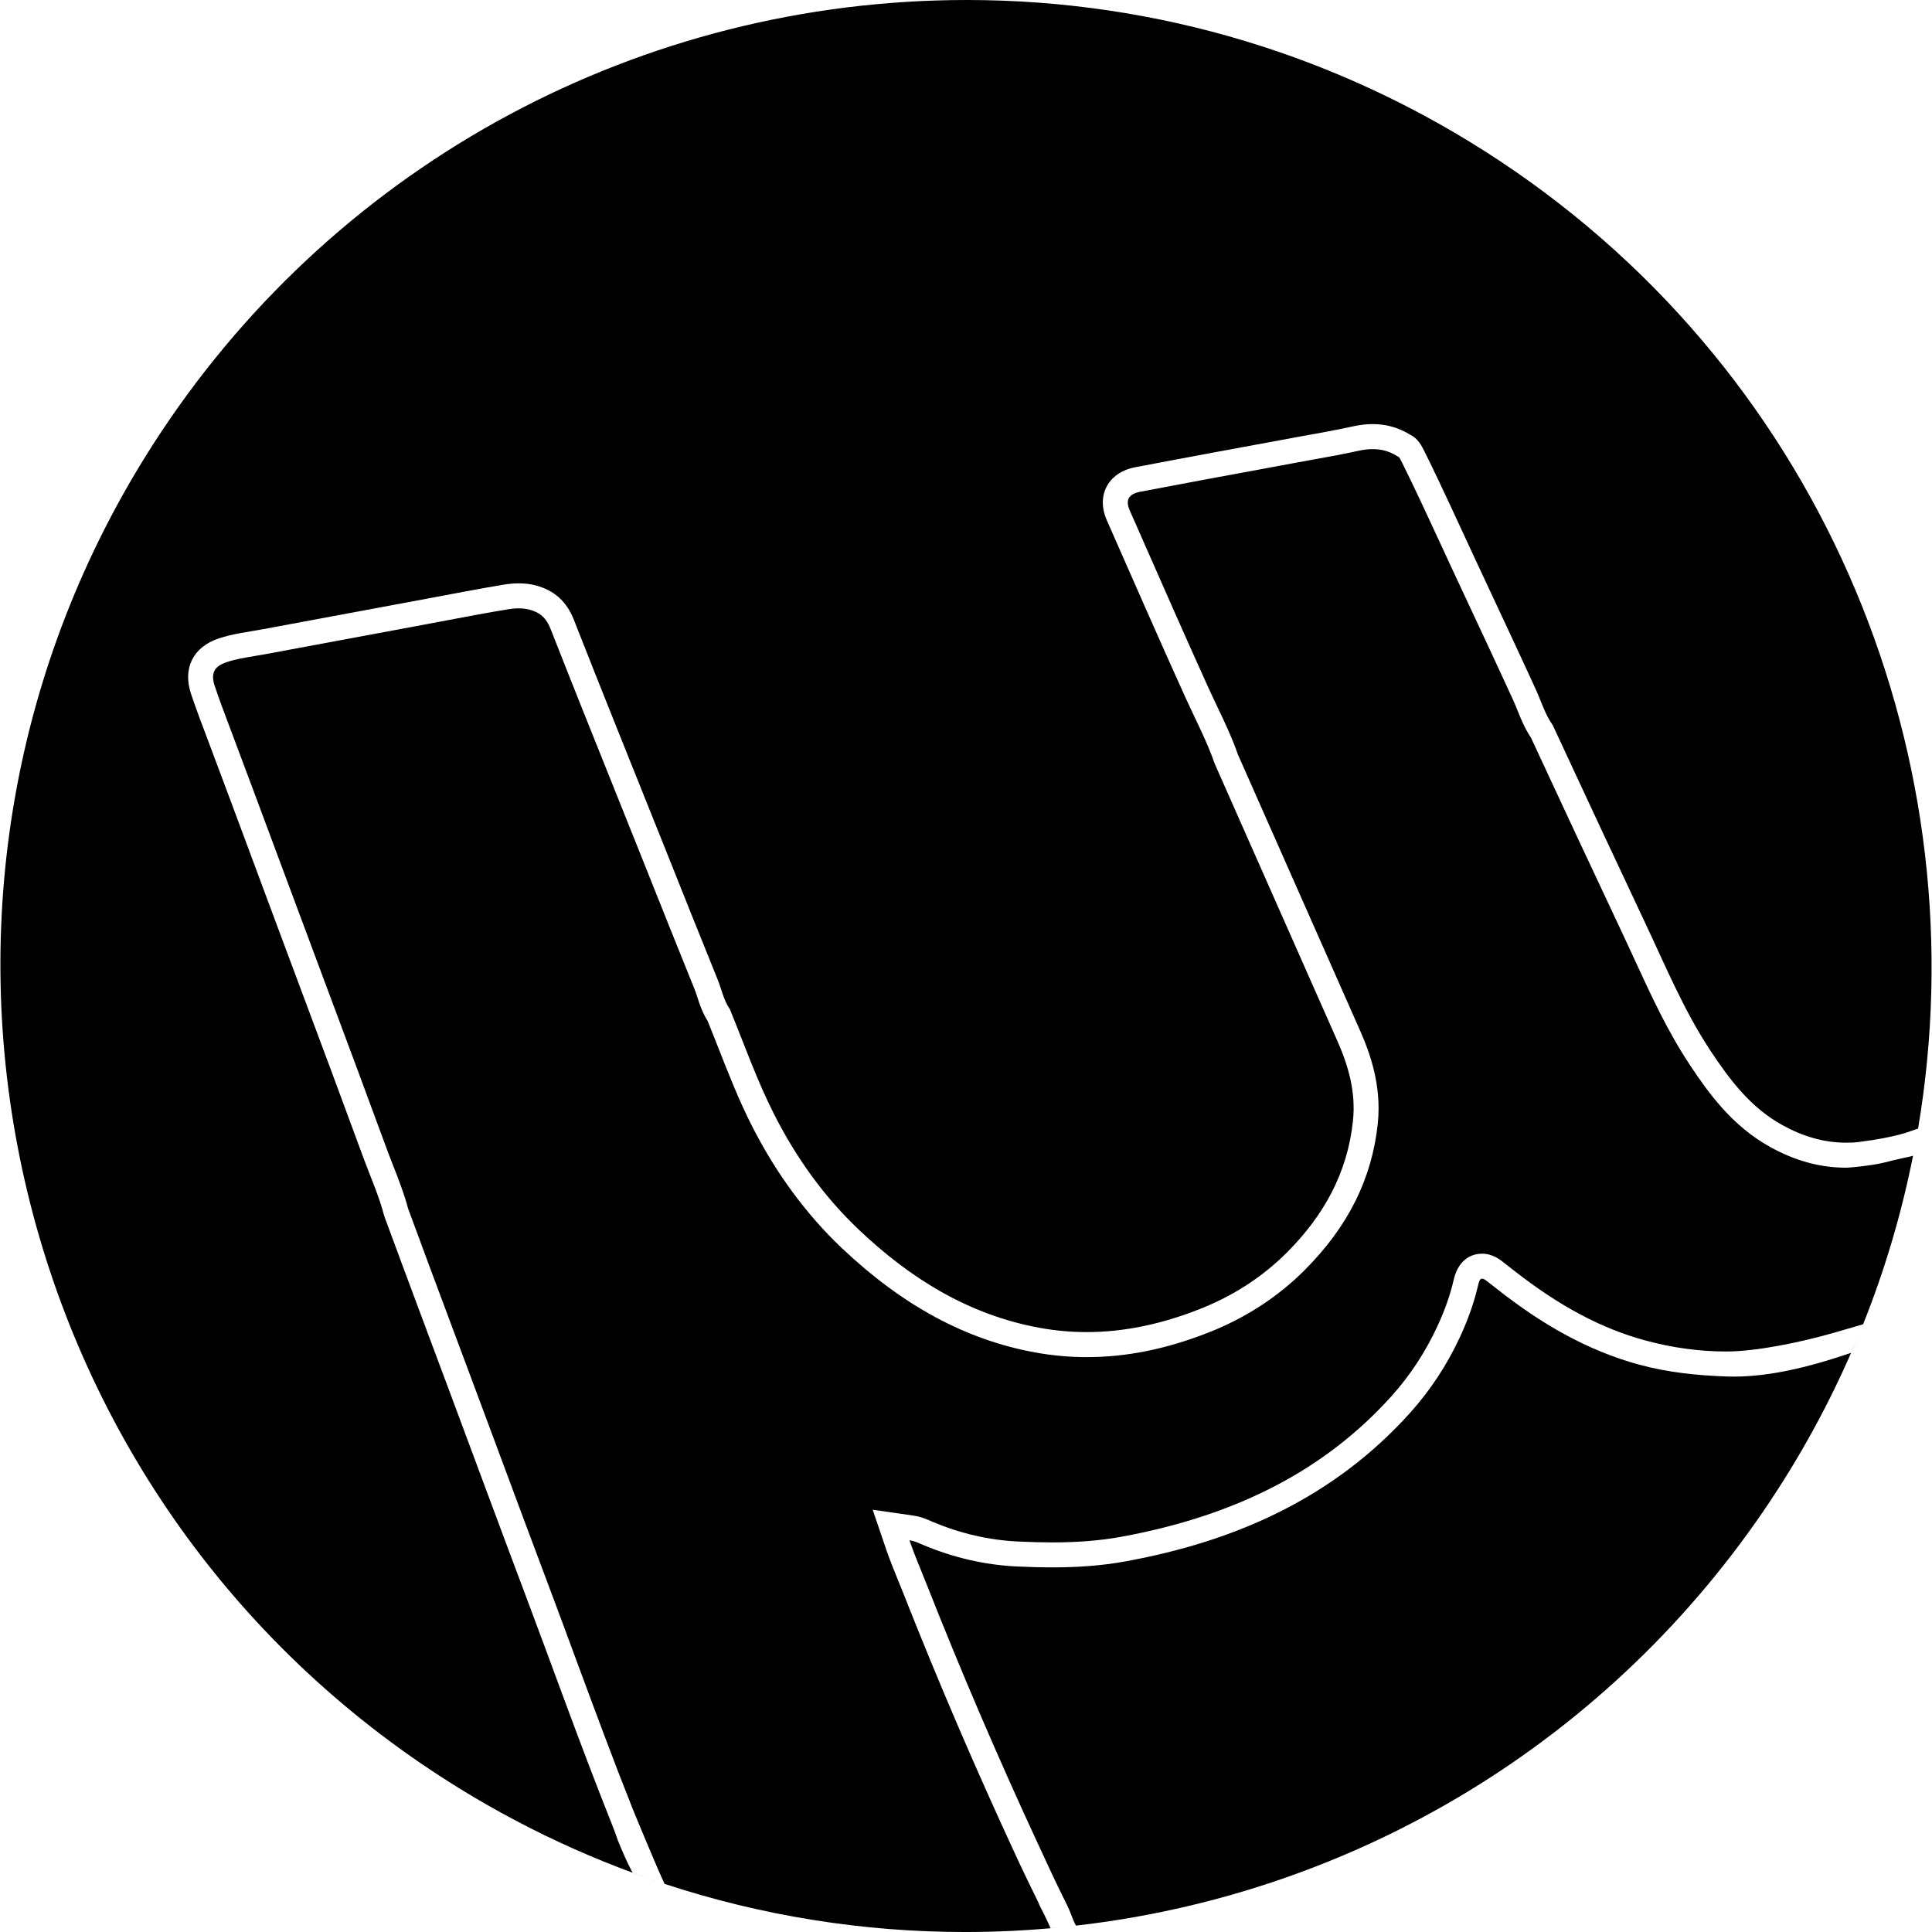 <?xml version="1.0" encoding="iso-8859-1"?>
<!-- Generator: Adobe Illustrator 16.0.0, SVG Export Plug-In . SVG Version: 6.00 Build 0)  -->
<!DOCTYPE svg PUBLIC "-//W3C//DTD SVG 1.1//EN" "http://www.w3.org/Graphics/SVG/1.1/DTD/svg11.dtd">
<svg version="1.1" id="Capa_1" xmlns="http://www.w3.org/2000/svg" xmlns:xlink="http://www.w3.org/1999/xlink" x="0px" y="0px"
	 width="612.26px" height="612.261px" viewBox="0 0 612.26 612.261" style="enable-background:new 0 0 612.26 612.261;"
	 xml:space="preserve">
<g>
	<g>
		<g>
			<path d="M200.465,593.463c-1.861-3.525-2.985-6.158-4.68-10.271c-0.849-2.539-1.816-4.961-2.829-7.507
				c-9.265-23.303-17.669-46.924-26.503-70.385c-8-21.258-15.872-42.563-23.81-63.846c-6.962-18.678-13.985-37.338-20.865-56.053
				c-1.655-6.394-4.375-12.412-6.644-18.578c-6.952-18.931-13.992-37.828-21.063-56.709c-9.386-25.045-18.619-50.143-28.044-75.18
				c-1.882-5.003-3.808-9.997-5.498-15.078c-2.685-8.073,0.668-14.825,8.782-17.531c4.501-1.508,9.234-2.039,13.877-2.9
				c17.382-3.22,34.76-6.458,52.139-9.706c8.081-1.509,16.15-3.091,24.264-4.433c1.585-0.263,3.203-0.421,4.821-0.421
				c1.78,0,3.562,0.191,5.311,0.646c5.865,1.53,9.85,5.079,12.113,10.846c9.471,24.139,19.21,48.173,28.827,72.252
				c5.565,13.952,11.119,27.917,16.77,41.833c1.269,3.133,1.872,6.534,3.855,9.371c4.612,11.219,8.614,22.686,14.144,33.534
				c6.936,13.609,15.686,25.871,26.746,36.359c16.271,15.424,34.717,26.943,57.2,31.072c5.063,0.928,10.065,1.366,15.014,1.366
				c12.2,0,24.069-2.672,35.73-7.26c10.471-4.119,19.837-10.078,27.771-18.026c11.498-11.525,19.113-25.041,20.862-41.607
				c0.961-9.088-1.39-17.352-4.943-25.387c-12.924-29.268-25.909-58.513-38.844-87.784c-2.523-7.297-6.151-14.098-9.33-21.107
				c-8.44-18.64-16.646-37.388-24.893-56.12c-3.449-7.832,0.44-15.143,8.961-16.772c16.744-3.208,33.514-6.277,50.283-9.376
				c6.258-1.159,12.544-2.205,18.762-3.581c2.136-0.472,4.229-0.725,6.28-0.725c4.11,0,8.054,1.02,11.829,3.35
				c2.416,1.117,3.566,3.309,4.674,5.532c5.519,11.157,10.639,22.498,15.894,33.771c6.427,13.793,12.921,27.562,19.264,41.404
				c1.744,3.809,2.921,7.889,5.382,11.364c9.781,21.092,19.625,42.147,29.531,63.182c6.395,13.573,12.16,27.47,20.51,40.067
				c6.128,9.244,12.726,17.957,22.702,23.473c6.396,3.537,13.065,5.578,20.275,5.578c1.202,0,2.422-0.021,3.652-0.174
				c12.892-1.625,16.673-3.521,18.252-4.011c0.283-0.079,0.561-0.174,0.842-0.258c-0.006,0.039-0.014,0.086-0.021,0.127
				C627.475,242.062,579.36,120.07,475.411,51.084C425.046,17.667,366.612,0,306.421,0C203.423,0,107.973,51.167,51.092,136.871
				C-42.238,277.504-3.753,467.85,136.877,561.18c23.066,15.312,47.831,27.302,73.679,35.814
				C207.172,595.879,203.811,594.697,200.465,593.463z"/>
			<path d="M332.917,611.043c-0.22-0.512-0.438-1.023-0.659-1.494c-0.971-2.092-1.964-4.145-3.036-6.145
				c0.03-0.002,0.059-0.002,0.086-0.006c-2.035-4.158-4.772-9.736-6.245-12.92l-1.152-2.486
				c-12.8-27.596-24.776-55.506-35.592-82.955c-0.546-1.389-1.11-2.771-1.679-4.158c-1.318-3.227-2.682-6.566-3.923-10.211
				l-4.161-12.23l12.786,1.843c2.538,0.364,4.427,1.207,5.676,1.76c0.203,0.092,0.404,0.18,0.605,0.266
				c8.801,3.688,17.864,5.773,26.938,6.203c4.017,0.189,7.576,0.283,10.889,0.283c8.149,0,15.27-0.578,21.762-1.762
				c36.708-6.693,64.745-21.261,85.713-44.531c5.896-6.549,10.802-14.008,14.579-22.166c2.401-5.191,4.093-10.008,5.171-14.719
				c1.722-7.511,6.863-8.32,8.993-8.32c3.37,0,5.767,1.922,6.918,2.844c0.675,0.541,1.359,1.072,2.043,1.603l1.036,0.805
				c14.544,11.408,27.847,18.484,41.88,22.283c8.492,2.299,17.087,3.465,25.548,3.465c9.525,0,23.688-2.959,33.6-5.799
				c9.887-2.83,7.722-2.271,9.742-2.836c6.978-17.457,12.228-35.33,15.822-53.394c-2.371,0.631-4.431,0.925-9.22,2.17
				c-3.226,0.836-10.494,1.613-11.945,1.613c-8.228,0-16.113-2.147-24.106-6.565c-11.973-6.619-19.427-16.906-25.472-26.029
				c-7.051-10.639-12.308-22.068-17.389-33.122c-1.221-2.653-2.44-5.306-3.685-7.946c-9.857-20.927-19.705-41.995-29.273-62.623
				c-1.979-2.968-3.218-6.041-4.322-8.774c-0.461-1.144-0.895-2.221-1.354-3.225c-4.396-9.595-8.947-19.329-13.352-28.742
				c-1.965-4.204-3.931-8.409-5.892-12.615c-1.354-2.9-2.695-5.806-4.04-8.714c-3.795-8.208-7.718-16.692-11.774-24.892
				c-0.252-0.503-0.77-1.546-1.08-1.938l-0.252-0.117l-0.402-0.249c-2.4-1.481-4.836-2.17-7.671-2.17
				c-1.414,0-2.952,0.181-4.572,0.539c-4.75,1.052-9.544,1.916-14.183,2.752c-1.614,0.292-3.23,0.583-4.845,0.882l-8.902,1.644
				c-13.558,2.501-27.575,5.089-41.334,7.724c-1.732,0.331-2.969,1.05-3.479,2.026c-0.656,1.251-0.107,2.903,0.277,3.777l3.771,8.57
				c6.858,15.593,13.95,31.715,21.087,47.475c0.895,1.972,1.858,3.995,2.789,5.952c2.354,4.941,4.785,10.046,6.7,15.515
				c6.044,13.678,12.099,27.348,18.153,41.019c6.858,15.49,13.719,30.979,20.562,46.473c3.007,6.803,6.86,17.258,5.574,29.42
				c-1.84,17.441-9.406,32.609-23.13,46.363c-8.525,8.541-18.779,15.203-30.48,19.807c-13.35,5.254-25.984,7.81-38.629,7.81
				c-5.491,0-11.021-0.504-16.441-1.498c-21.942-4.029-41.966-14.861-61.221-33.113c-11.207-10.627-20.746-23.586-28.352-38.51
				c-4.123-8.09-7.417-16.471-10.602-24.574c-1.144-2.91-2.324-5.912-3.521-8.842c-1.652-2.625-2.531-5.316-3.251-7.521
				c-0.307-0.942-0.599-1.832-0.908-2.598c-4.916-12.106-9.835-24.446-14.595-36.378l-2.19-5.493
				c-2.981-7.461-5.973-14.923-8.966-22.384c-6.556-16.337-13.333-33.23-19.877-49.911c-1.342-3.415-3.294-5.178-6.741-6.076
				c-0.992-0.258-2.108-0.39-3.312-0.39c-1.082,0-2.27,0.106-3.53,0.315c-6.16,1.018-12.439,2.205-18.515,3.351
				c-1.863,0.354-3.724,0.703-5.586,1.052c-17.382,3.247-34.765,6.487-52.15,9.707c-1.224,0.228-2.458,0.433-3.692,0.639
				c-3.266,0.544-6.35,1.058-9.111,1.984c-3.971,1.324-5.099,3.573-3.786,7.523c1.376,4.139,2.97,8.358,4.511,12.439l0.887,2.35
				c5.25,13.951,10.529,28.151,15.634,41.883c4.127,11.104,8.255,22.208,12.412,33.305c8.336,22.25,15.034,40.285,21.083,56.756
				c0.638,1.736,1.313,3.453,2.027,5.273c1.706,4.348,3.467,8.84,4.747,13.66c4.851,13.192,9.857,26.582,14.698,39.535
				c2.011,5.375,4.018,10.75,6.023,16.125c2.697,7.231,5.388,14.469,8.081,21.707c5.135,13.813,10.447,28.096,15.723,42.116
				c2.955,7.851,5.909,15.841,8.765,23.568c5.678,15.361,11.549,31.246,17.687,46.682l0.093,0.232
				c0.885,2.225,7.907,19.192,10.2,24.018c30.568,10.062,62.651,15.254,95.252,15.254c9.968,0,19.861-0.491,29.661-1.434
				C334.845,610.881,334.038,610.943,332.917,611.043z"/>
			<path d="M586.608,428.725c-13.953,4.761-27.219,7.929-39.514,7.488c-9.158-0.33-18.371-1.238-27.619-3.742
				c-16.673-4.514-31.209-13.115-44.684-23.684c-1.052-0.822-2.116-1.633-3.158-2.469c-0.896-0.722-1.51-1.105-1.966-1.105
				c-0.606,0-0.933,0.682-1.273,2.168c-1.292,5.648-3.28,11.041-5.705,16.279c-4.089,8.834-9.372,16.91-15.881,24.139
				c-24.212,26.871-55.234,40.65-90.176,47.021c-7.702,1.403-15.44,1.889-23.185,1.889c-3.753,0-7.51-0.113-11.262-0.291
				c-10.203-0.482-20.145-2.838-29.628-6.813c-1.289-0.541-2.542-1.229-4.346-1.487c1.688,4.965,3.677,9.457,5.472,14.016
				c10.979,27.865,22.808,55.367,35.407,82.527c2.77,5.969,5.507,11.965,8.464,17.85c0.021,0.041,0.043,0.086,0.064,0.127
				c1.98,3.889,2.029,5.176,3.374,7.599c89.271-10.209,169.844-58.979,220.188-134.839c11.001-16.575,20.146-33.852,27.533-51.567
				C588.007,425.502,587.281,427.184,586.608,428.725z"/>
			<path d="M589.752,421.355c0.148-0.365,0.301-0.73,0.448-1.097C590.053,420.621,589.905,420.984,589.752,421.355z"/>
		</g>
	</g>
</g>
<g>
</g>
<g>
</g>
<g>
</g>
<g>
</g>
<g>
</g>
<g>
</g>
<g>
</g>
<g>
</g>
<g>
</g>
<g>
</g>
<g>
</g>
<g>
</g>
<g>
</g>
<g>
</g>
<g>
</g>
</svg>
